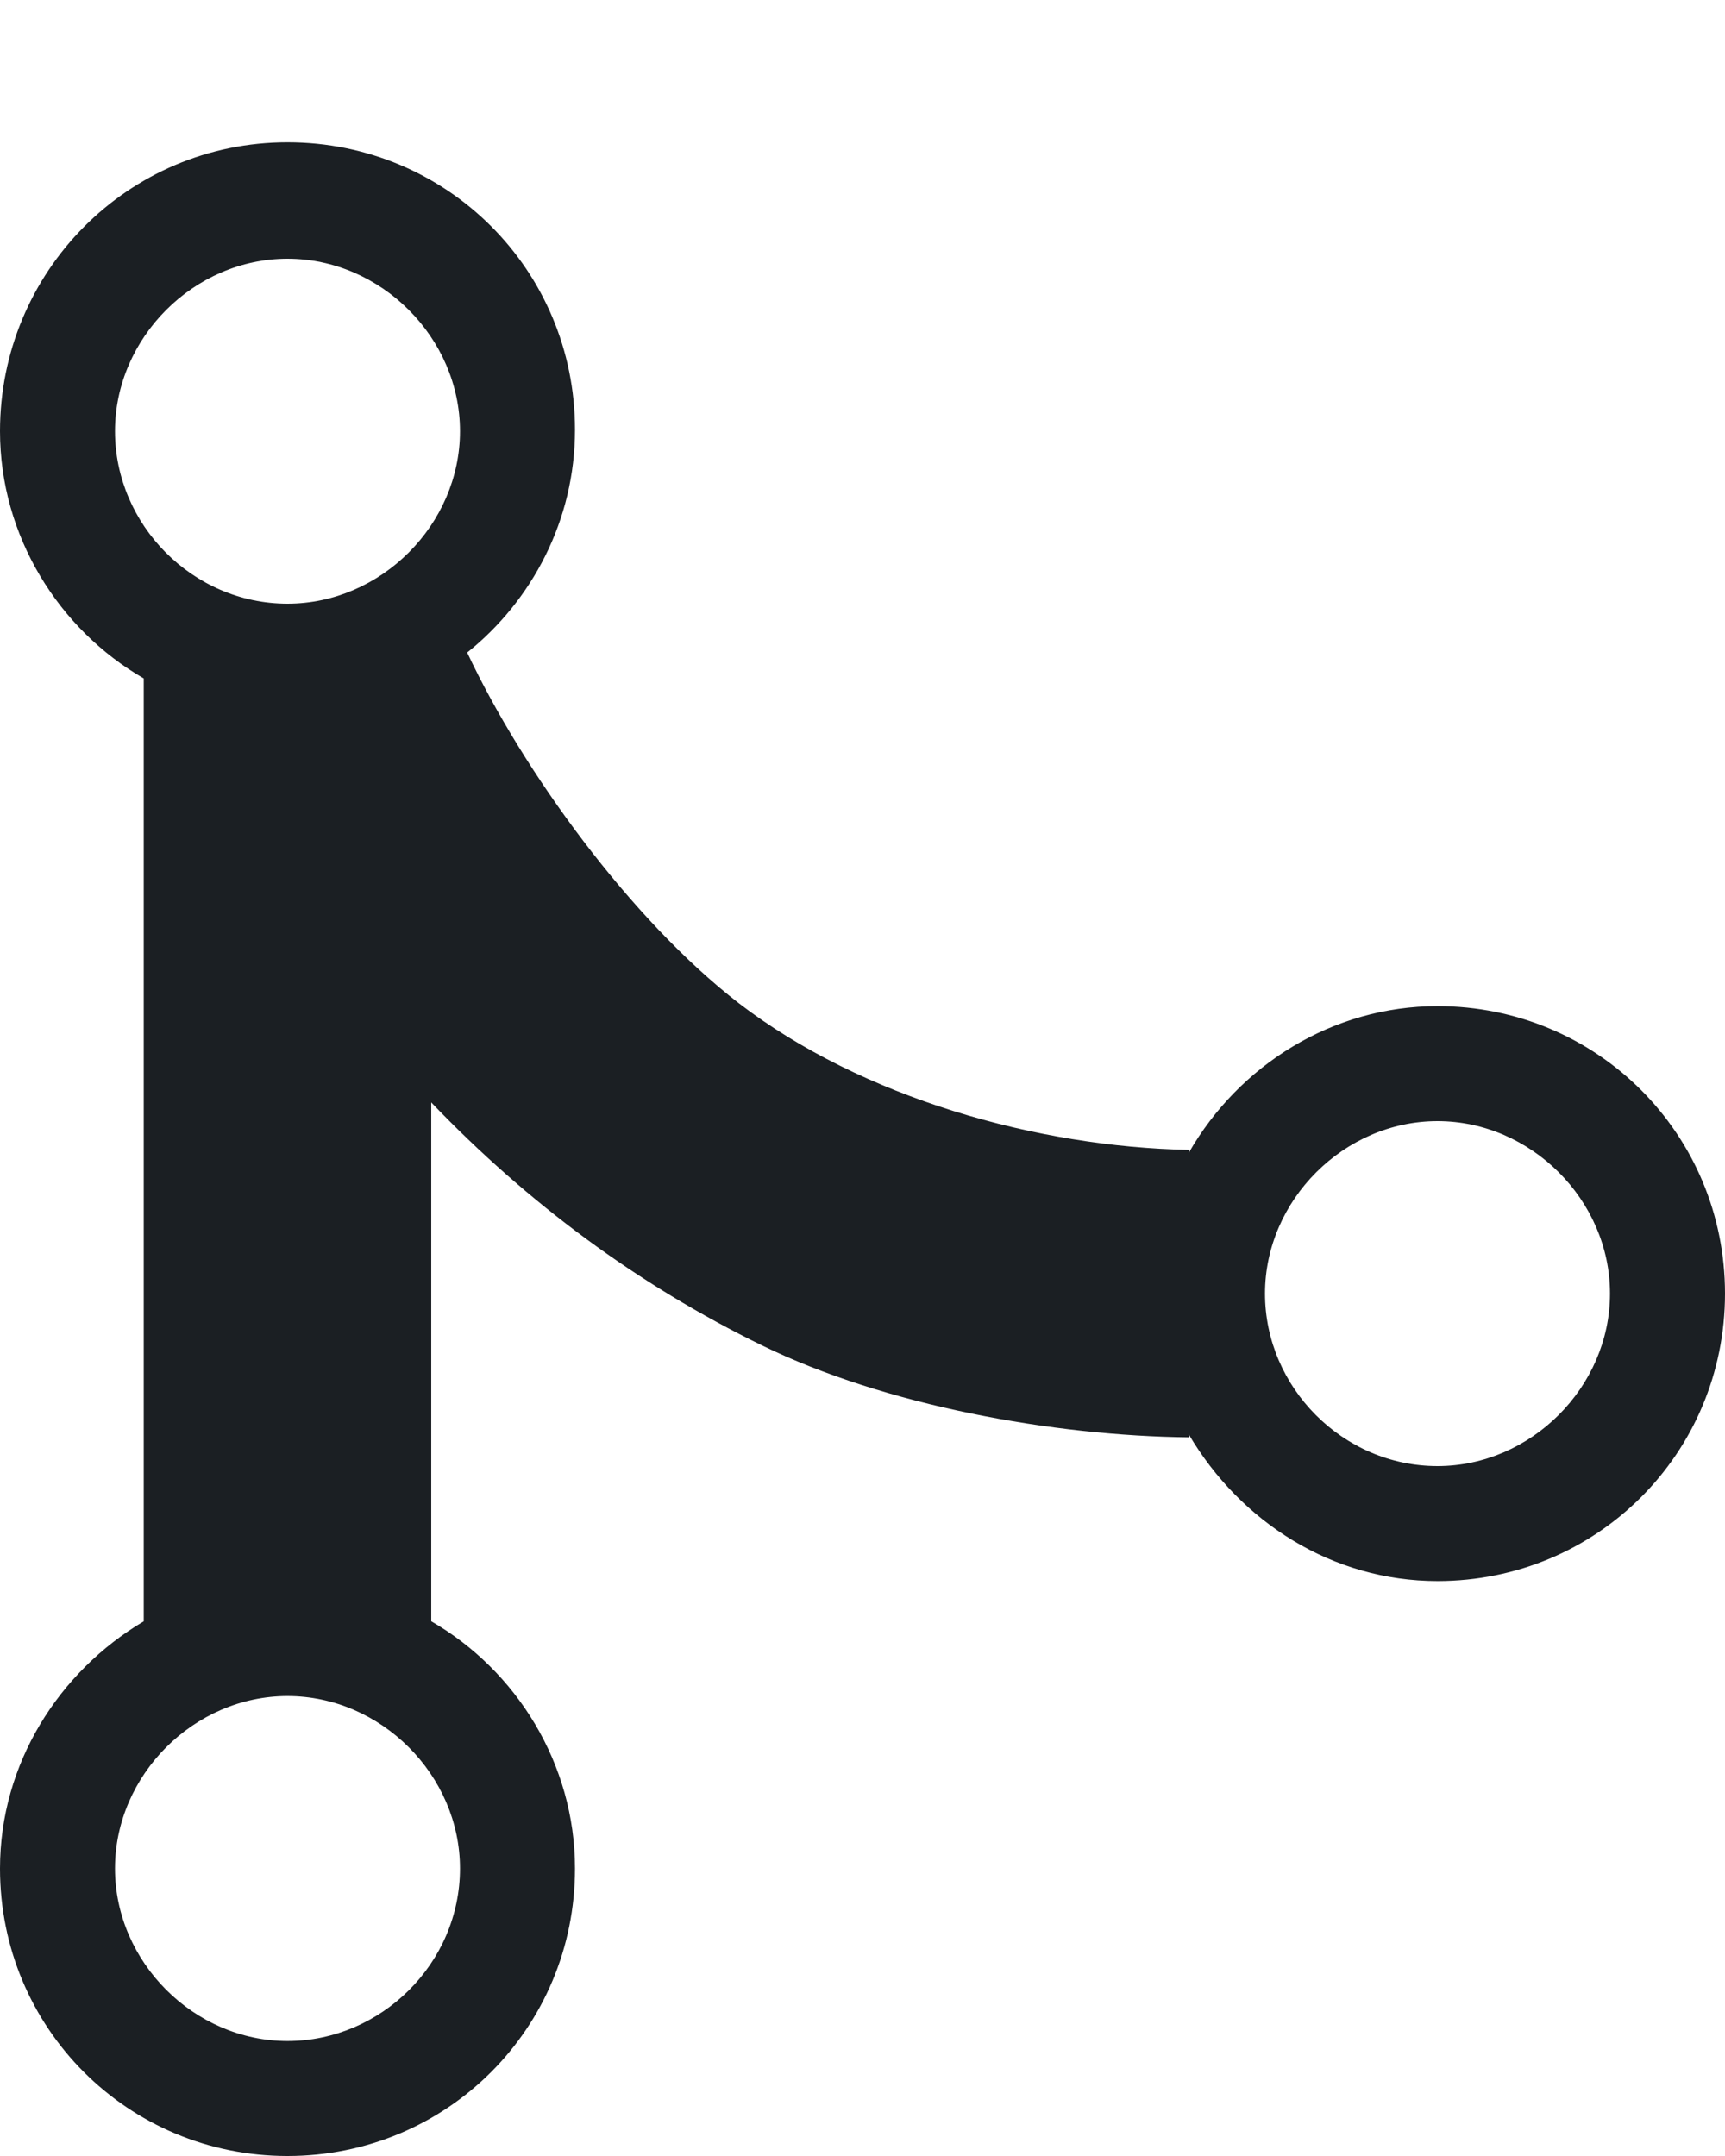 <svg width="12" height="15" viewBox="0 0 12 15" fill="none" xmlns="http://www.w3.org/2000/svg">
<path fill-rule="evenodd" clip-rule="evenodd" d="M10 7C9.27 7 8.62 7.41 8.27 8.02V8C7.22 7.98 6 7.64 5.14 6.98C4.39 6.4 3.64 5.37 3.25 4.54C3.7 4.18 4 3.62 4 2.99C4 1.88 3.11 0.99 2 0.99C0.89 0.99 0 1.89 0 3C0 3.73 0.41 4.38 1 4.72V11.28C0.41 11.63 0 12.27 0 13C0 14.11 0.89 15 2 15C3.11 15 4 14.11 4 13C4 12.27 3.59 11.62 3 11.28V7.67C3.67 8.37 4.44 8.94 5.3 9.36C6.16 9.78 7.33 9.99 8.27 10V9.98C8.63 10.59 9.27 11 10 11C11.11 11 12 10.11 12 9C12 7.89 11.11 7 10 7ZM3.2 13C3.2 13.66 2.65 14.2 2 14.2C1.35 14.2 0.8 13.65 0.8 13C0.8 12.35 1.35 11.8 2 11.8C2.65 11.8 3.2 12.35 3.2 13ZM2 4.2C1.34 4.2 0.8 3.65 0.8 3C0.8 2.35 1.35 1.8 2 1.8C2.65 1.8 3.2 2.35 3.2 3C3.2 3.65 2.65 4.2 2 4.2ZM10 10.2C9.34 10.2 8.8 9.65 8.8 9C8.8 8.35 9.35 7.8 10 7.8C10.65 7.8 11.2 8.35 11.2 9C11.2 9.65 10.65 10.2 10 10.2Z" fill="#1B1F23"/>
</svg>
